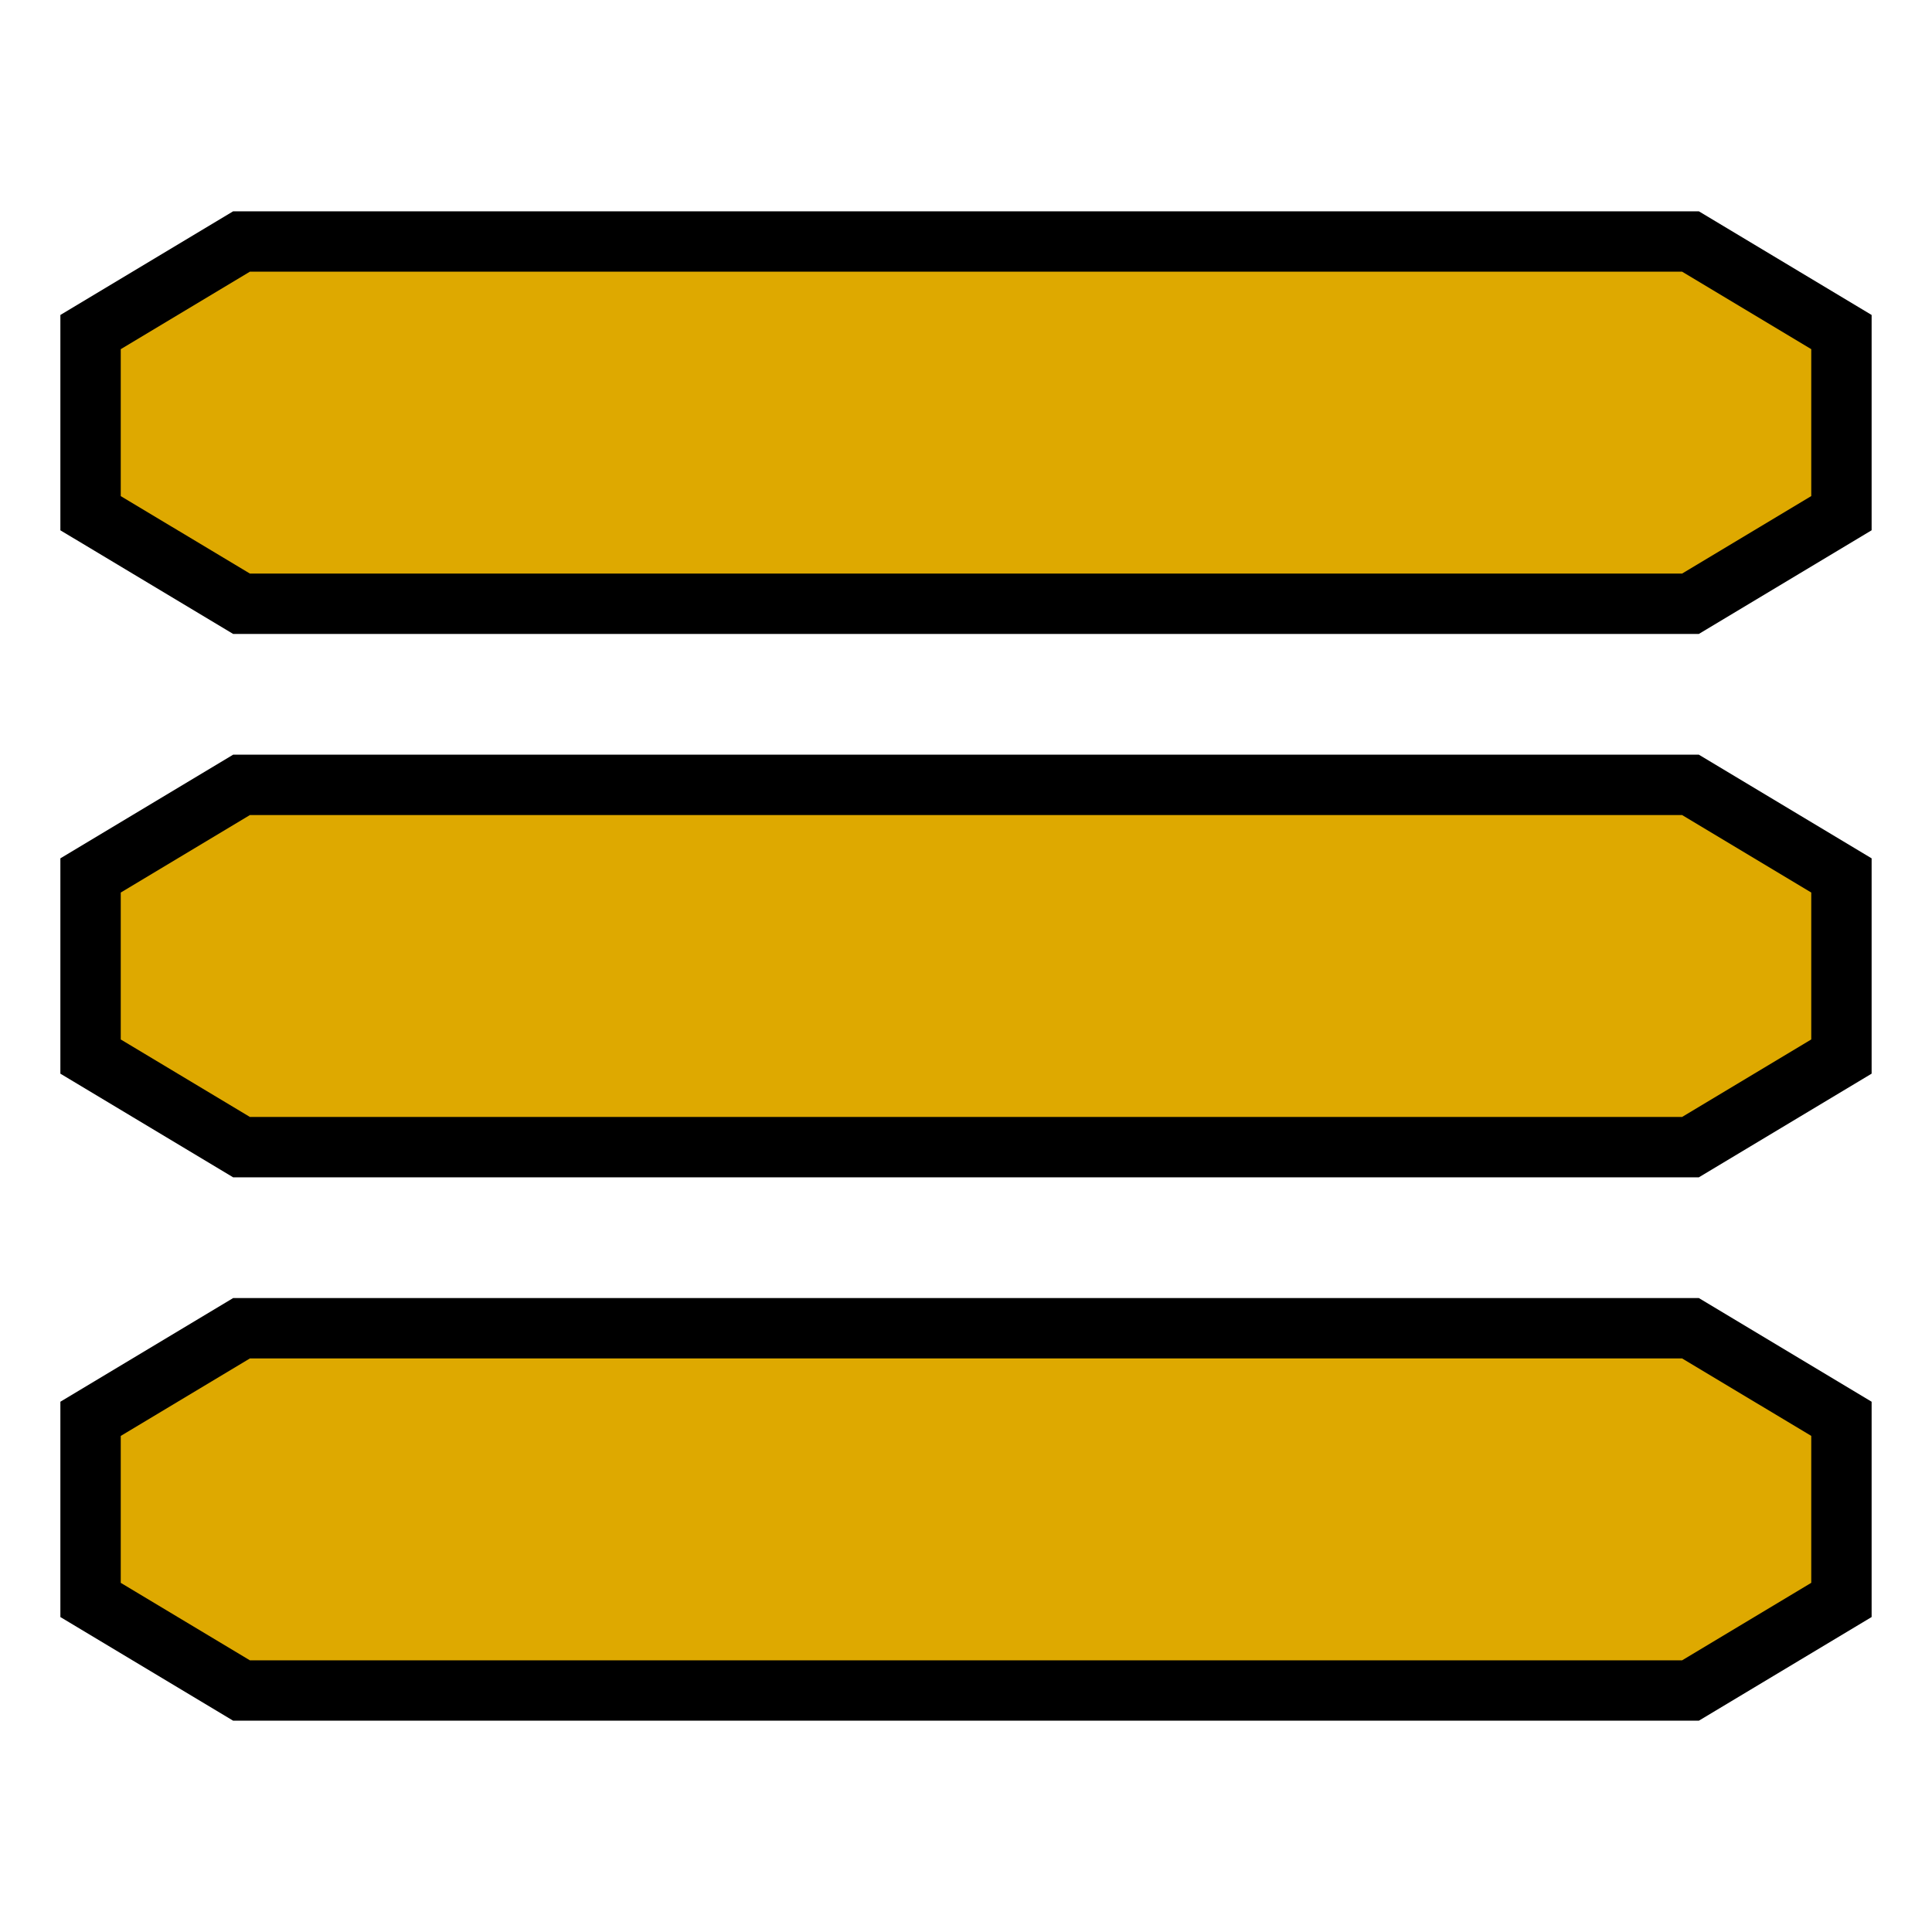 <?xml version="1.0" encoding="UTF-8" standalone="no"?>
<!-- Created with Inkscape (http://www.inkscape.org/) -->

<svg
   width="48"
   height="48"
   viewBox="0 0 64 64"
   version="1.1"
   id="svg1"
   xml:space="preserve"
   inkscape:version="1.3.2 (091e20e, 2023-11-25, custom)"
   sodipodi:docname="hamburger-hover.svg"
   xmlns:inkscape="http://www.inkscape.org/namespaces/inkscape"
   xmlns:sodipodi="http://sodipodi.sourceforge.net/DTD/sodipodi-0.dtd"
   xmlns="http://www.w3.org/2000/svg"
   xmlns:svg="http://www.w3.org/2000/svg"><sodipodi:namedview
     id="namedview1"
     pagecolor="#ffffff"
     bordercolor="#000000"
     borderopacity="0.25"
     inkscape:showpageshadow="2"
     inkscape:pageopacity="0.0"
     inkscape:pagecheckerboard="0"
     inkscape:deskcolor="#d1d1d1"
     inkscape:document-units="px"
     showgrid="true"
     inkscape:zoom="11.313708"
     inkscape:cx="26.383922"
     inkscape:cy="29.212349"
     inkscape:window-width="1990"
     inkscape:window-height="997"
     inkscape:window-x="1829"
     inkscape:window-y="160"
     inkscape:window-maximized="0"
     inkscape:current-layer="layer1"><inkscape:grid
       id="grid1"
       units="px"
       originx="0"
       originy="0"
       spacingx="1"
       spacingy="1"
       empcolor="#0099e5"
       empopacity="0.302"
       color="#0099e5"
       opacity="0.149"
       empspacing="5"
       dotted="false"
       gridanglex="30"
       gridanglez="30"
       visible="true" /></sodipodi:namedview><defs
     id="defs1" /><g
     inkscape:label="Layer 1"
     inkscape:groupmode="layer"
     id="layer1"><path
       style="fill:#dea900;fill-opacity:1;stroke:none;stroke-width:2"
       d="M 3,11 8,8 h 48 l 5,3 v 6 l -5,3 H 8 L 3,17 Z"
       id="path1"
       sodipodi:nodetypes="ccccccccc" /><path
       style="color:#000000;fill:#000000;fill-opacity:1;-inkscape-stroke:none"
       d="M 7.723,7 2,10.434 v 7.133 L 7.723,21 H 56.277 L 62,17.566 V 10.434 L 56.277,7 Z M 8.277,9 H 55.723 L 60,11.566 v 4.867 L 55.723,19 H 8.277 L 4,16.434 v -4.867 z"
       id="path11" /><path
       style="fill:#dea900;fill-opacity:1;stroke:none;stroke-width:2"
       d="m 3,29 5,-3 h 48 l 5,3 v 6 l -5,3 H 8 L 3,35 Z"
       id="path6-3"
       sodipodi:nodetypes="ccccccccc" /><path
       style="color:#000000;fill:#000000;fill-opacity:1;-inkscape-stroke:none"
       d="M 7.723,25 2,28.434 v 7.133 L 7.723,39 H 56.277 L 62,35.566 V 28.434 L 56.277,25 Z m 0.555,2 H 55.723 L 60,29.566 v 4.867 L 55.723,37 H 8.277 L 4,34.434 v -4.867 z"
       id="path12" /><path
       style="fill:#dea900;fill-opacity:1;stroke:none;stroke-width:2"
       d="m 3,47 5,-3 h 48 l 5,3 v 6 l -5,3 H 8 L 3,53 Z"
       id="path7-6"
       sodipodi:nodetypes="ccccccccc" /><path
       style="color:#000000;fill:#000000;fill-opacity:1;-inkscape-stroke:none"
       d="M 7.723,43 2,46.434 v 7.133 L 7.723,57 H 56.277 L 62,53.566 V 46.434 L 56.277,43 Z m 0.555,2 H 55.723 L 60,47.566 v 4.867 L 55.723,55 H 8.277 L 4,52.434 v -4.867 z"
       id="path13" /></g></svg>
